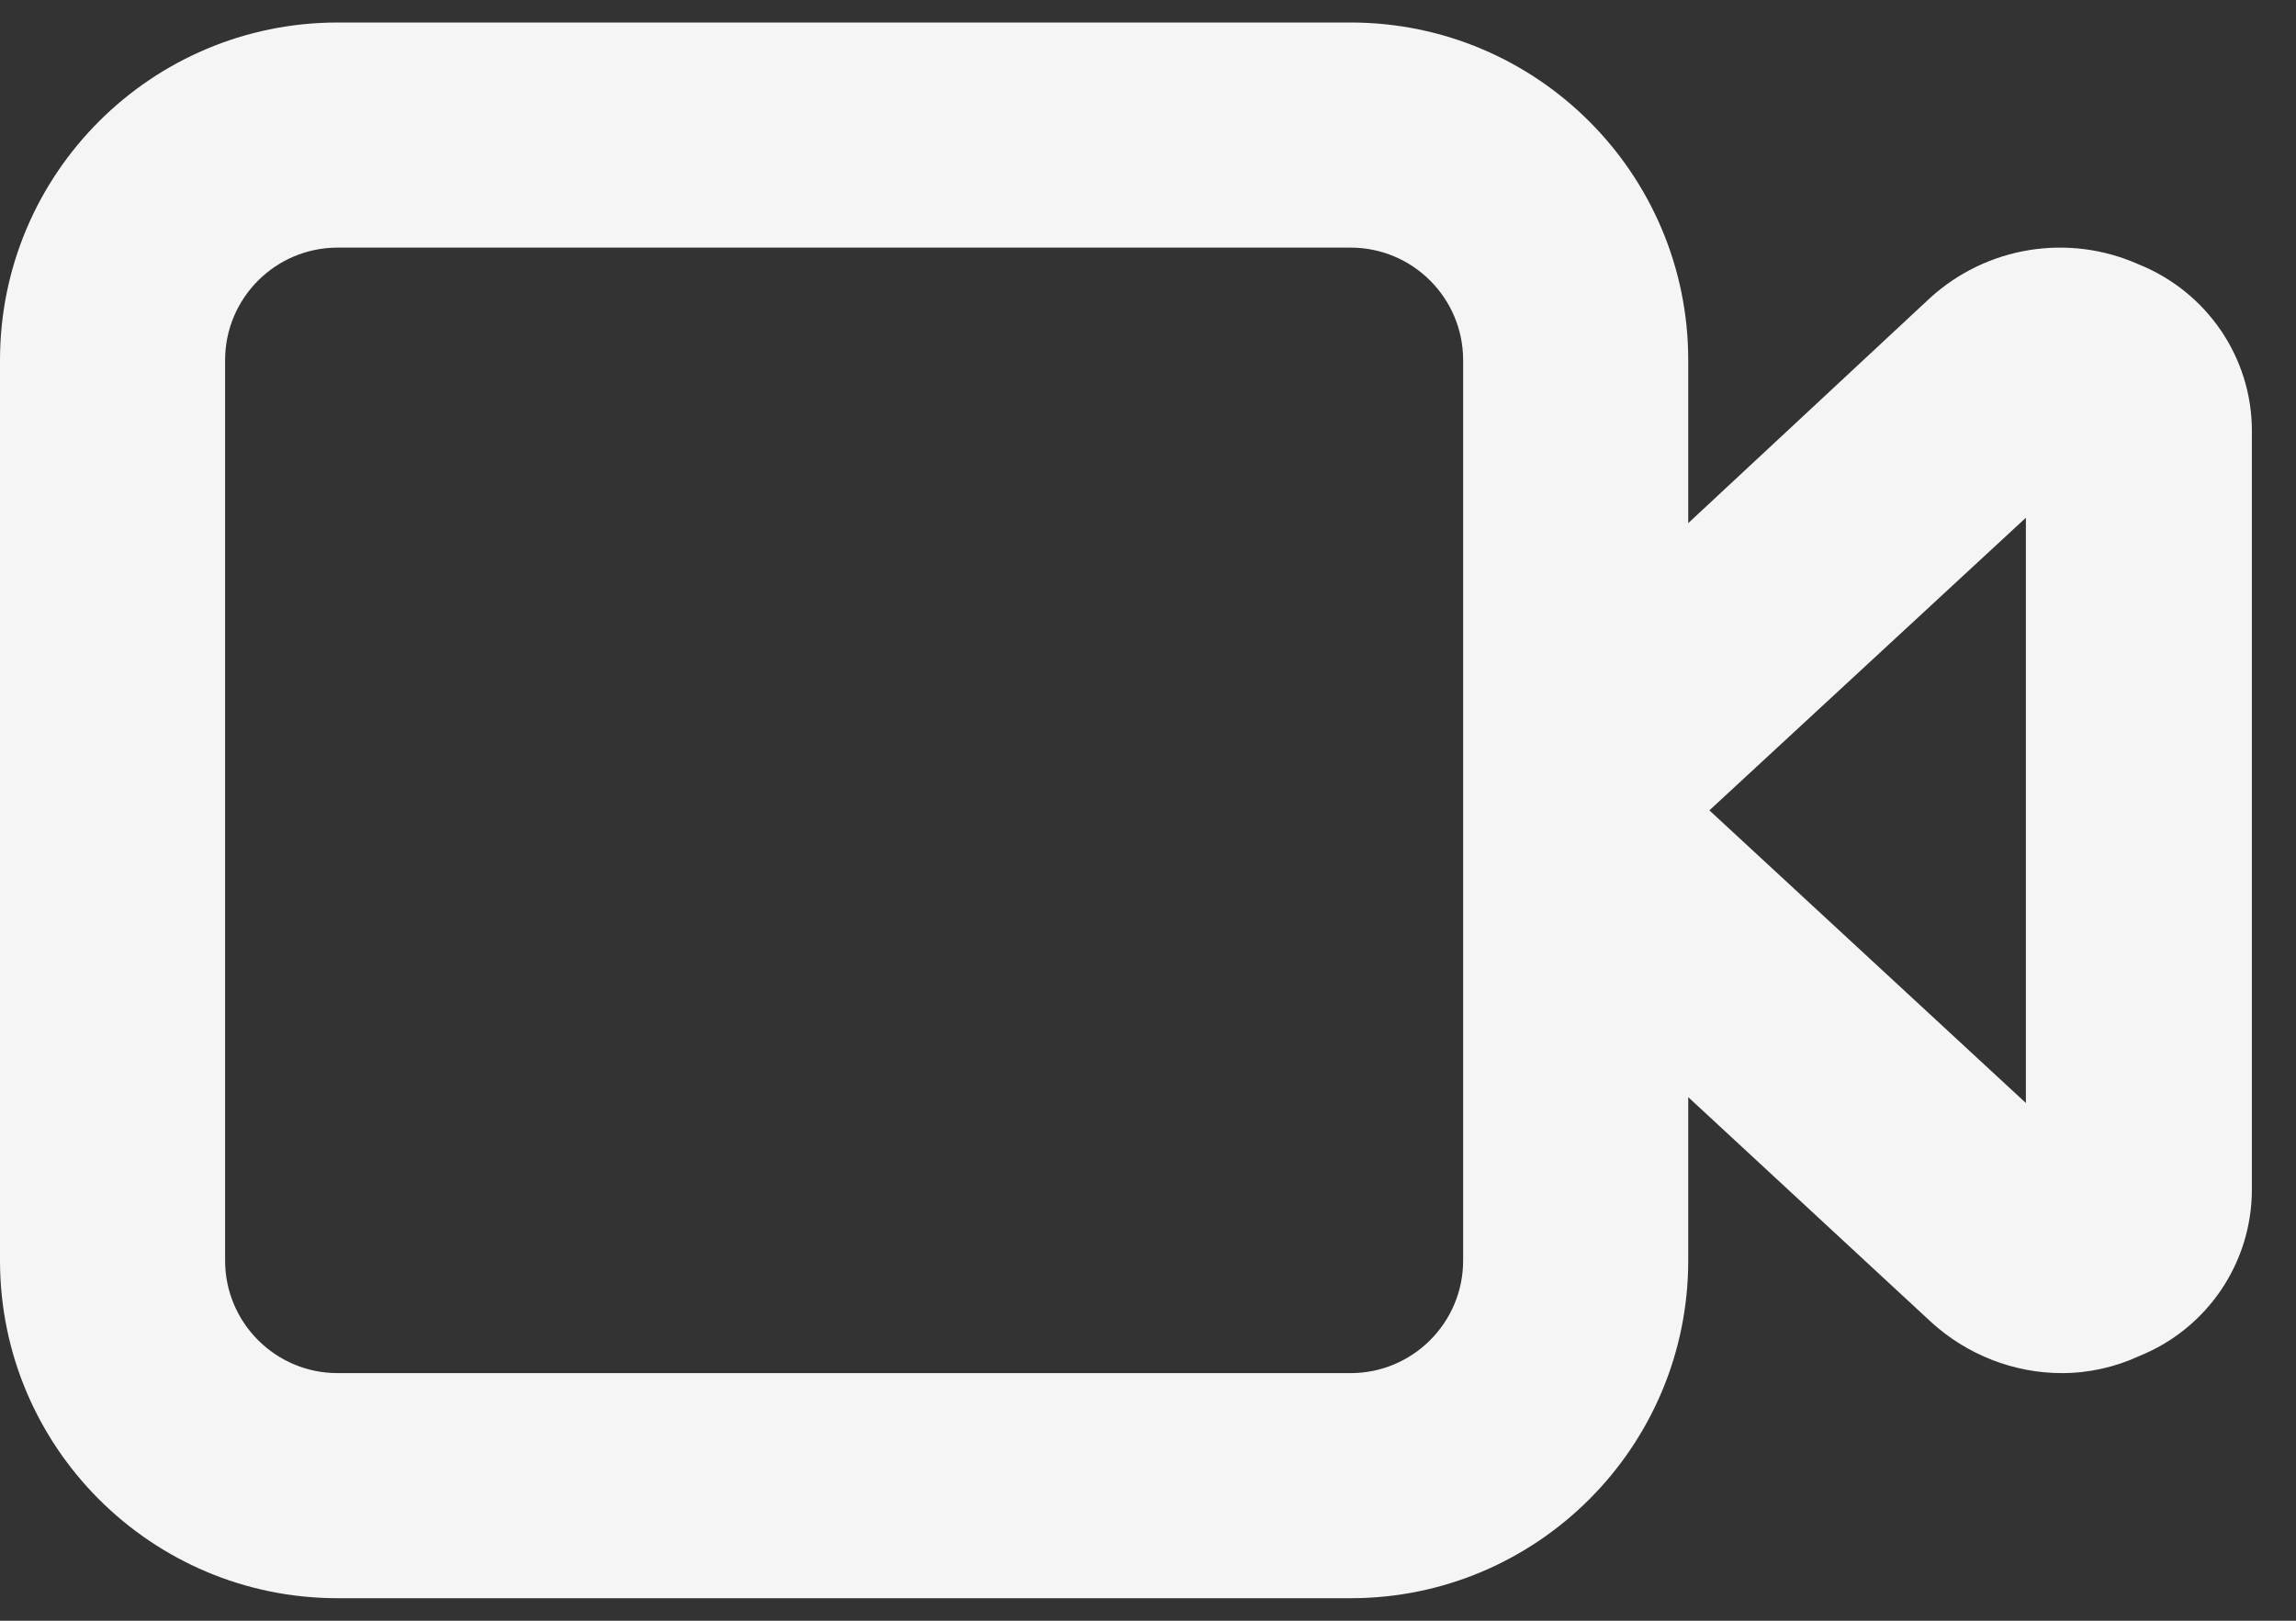 <svg xmlns="http://www.w3.org/2000/svg" viewBox="0 0 51 36" width="51" height="36">
	<rect x="0" y="0" width="51" height="36" fill="#333333" stroke="none"/>
	<style>
		tspan { white-space:pre }
		.shp0 { fill: #f5f5f5 } 
	</style>
	<path id="Path 1480" fill-rule="evenodd" class="shp0" d="M50.02 9.57L50.02 26.42C50.02 28.05 49.03 29.51 47.52 30.12C46.98 30.37 46.39 30.5 45.8 30.5C44.73 30.5 43.69 30.09 42.9 29.37L37.5 24.37L37.5 28C37.5 32.14 34.14 35.5 30 35.5L7.5 35.5C3.36 35.5 0 32.14 0 28L0 8C0 3.86 3.36 0.5 7.5 0.5L30 0.5C34.14 0.5 37.5 3.86 37.5 8L37.5 11.62L42.87 6.62C44.13 5.47 45.95 5.18 47.5 5.87C49.02 6.48 50.02 7.94 50.02 9.57ZM32.5 8C32.5 6.62 31.38 5.5 30 5.5L7.5 5.5C6.12 5.5 5 6.62 5 8L5 28C5 29.38 6.12 30.5 7.5 30.5L30 30.5C31.38 30.5 32.5 29.38 32.5 28L32.5 8ZM45 11.5L37.97 18L45 24.5L45 11.5Z" />
</svg>